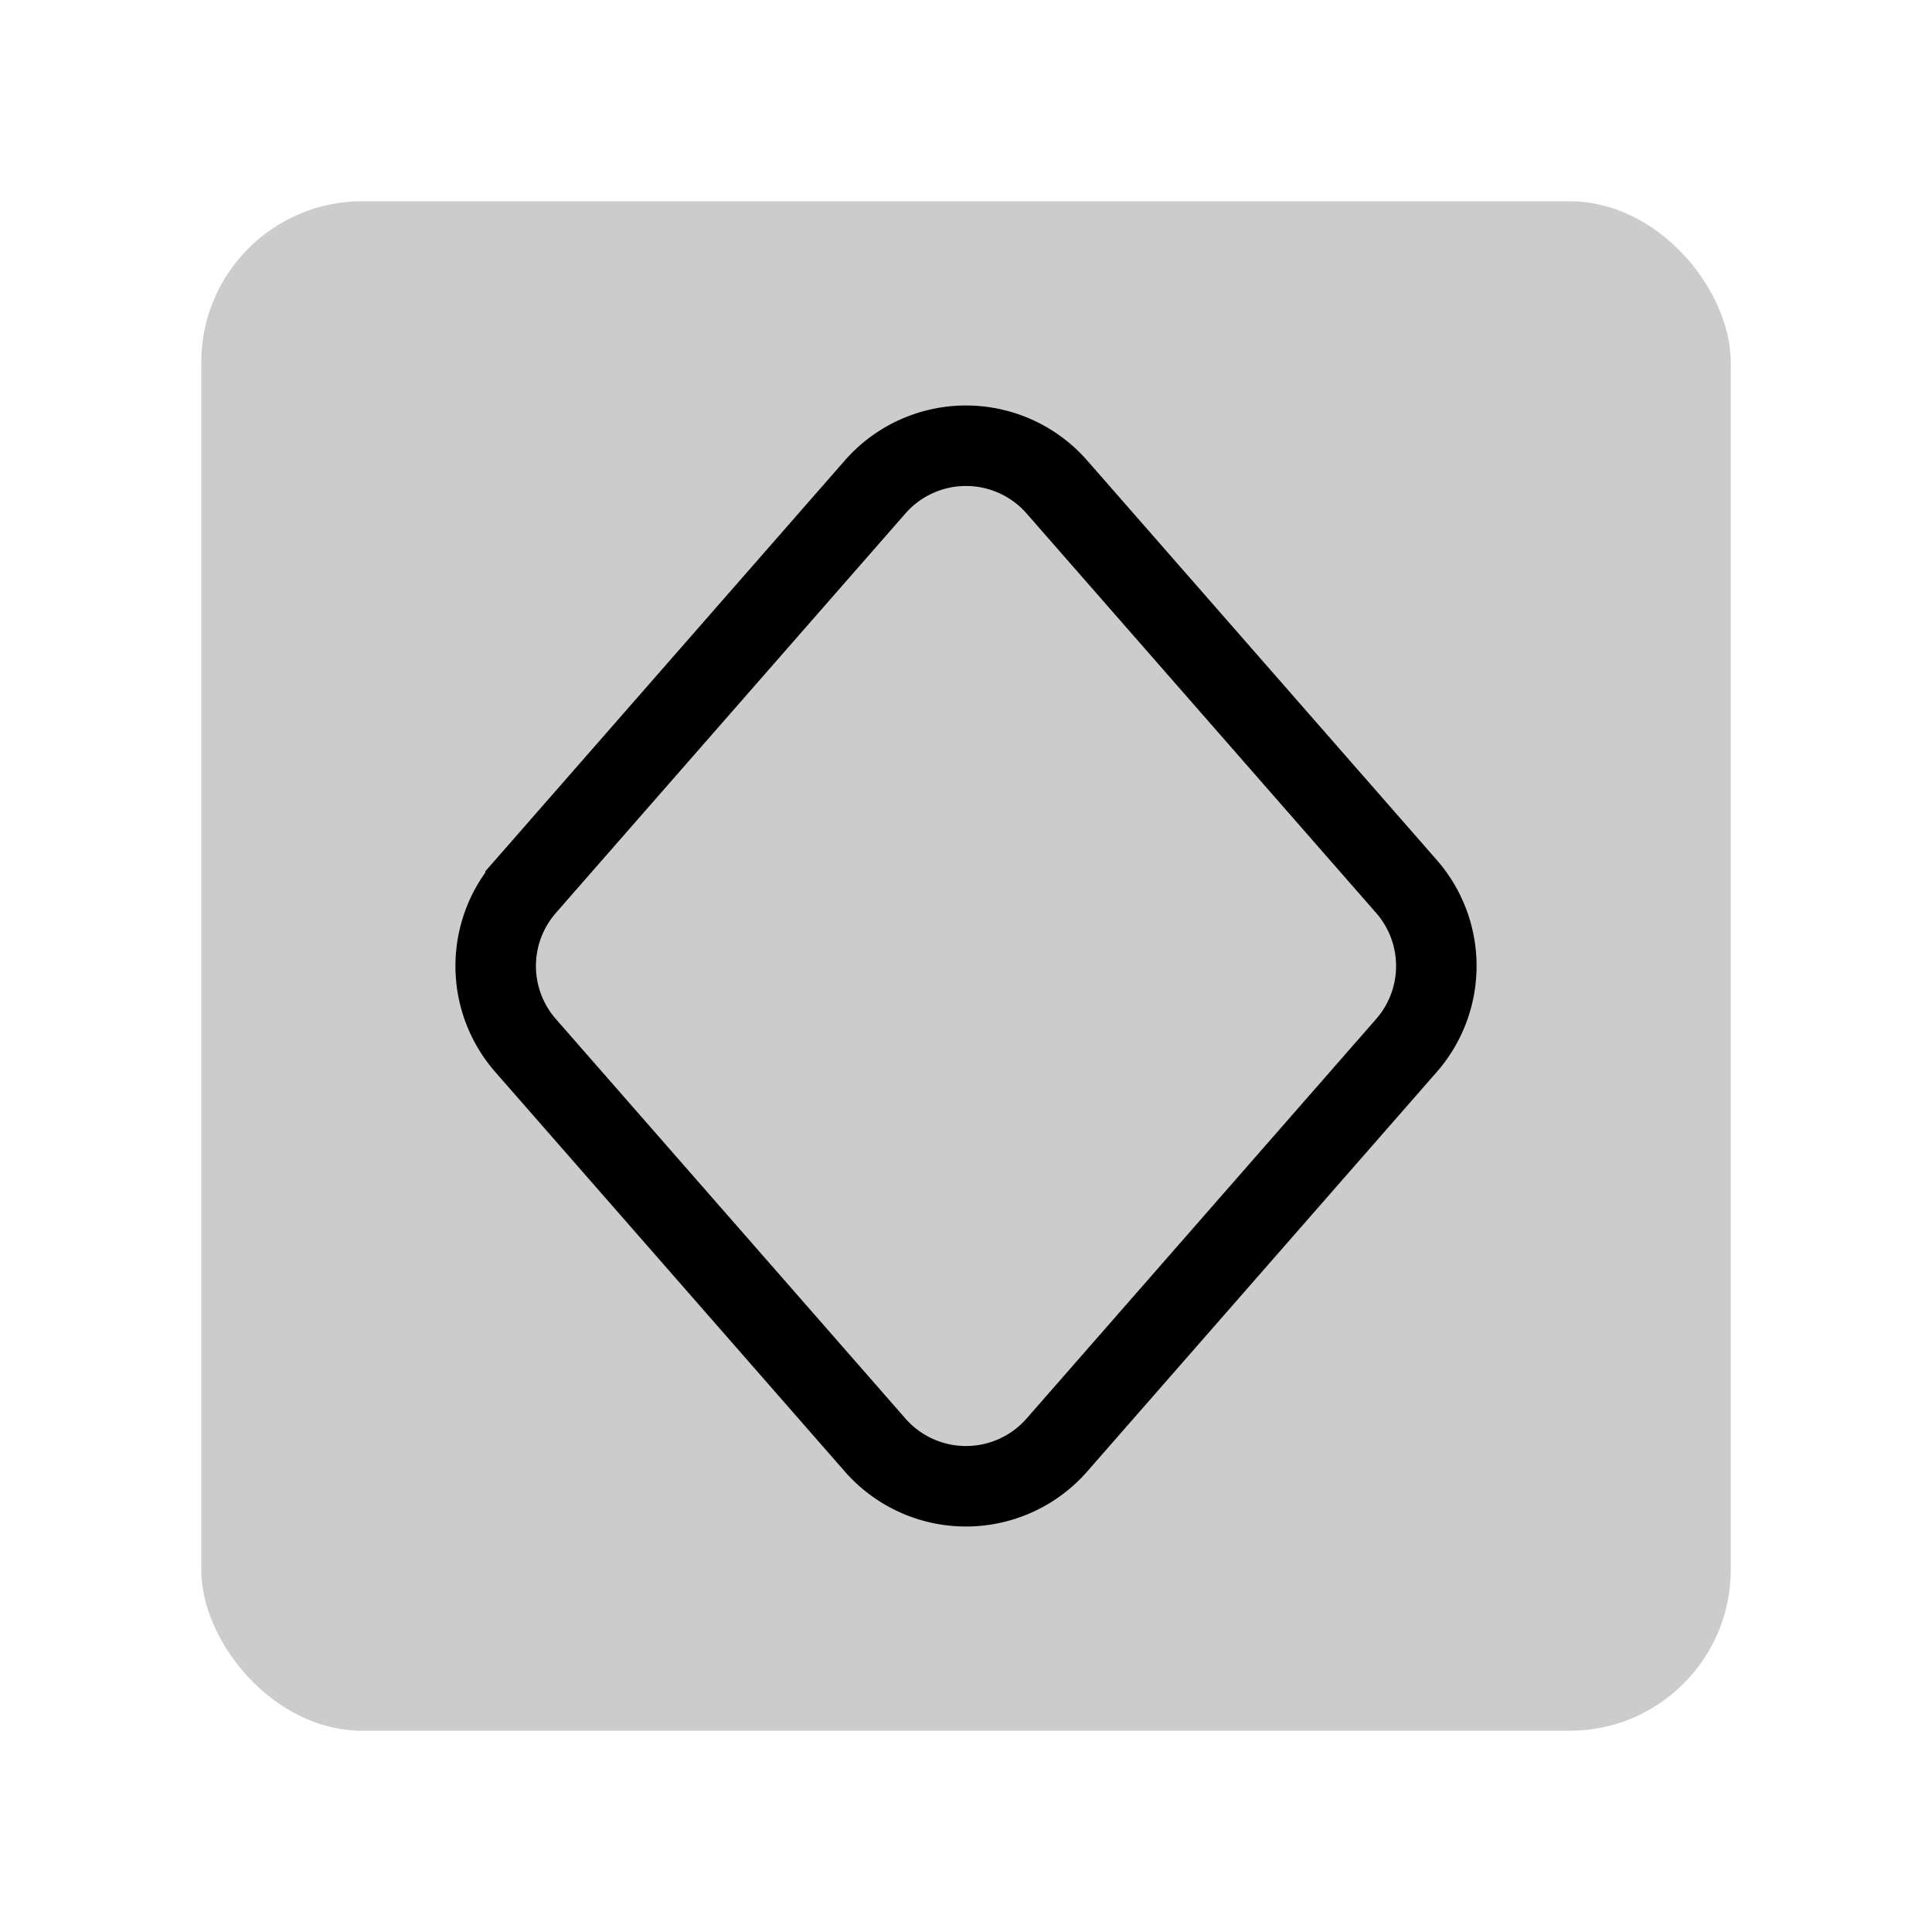 <svg xmlns="http://www.w3.org/2000/svg" width="48" height="48" fill="none" viewBox="0 0 48 48">
  <rect width="38" height="38" x="5" y="5" fill="#000" opacity=".2" rx="4"/>
  <path stroke="#000" stroke-width="2" d="M13.057 22.024l8.685-9.925a3 3 0 014.516 0l8.685 9.925a3 3 0 010 3.951l-8.685 9.926a3 3 0 01-4.516 0l-8.685-9.926a3 3 0 010-3.95z"/>
</svg>
